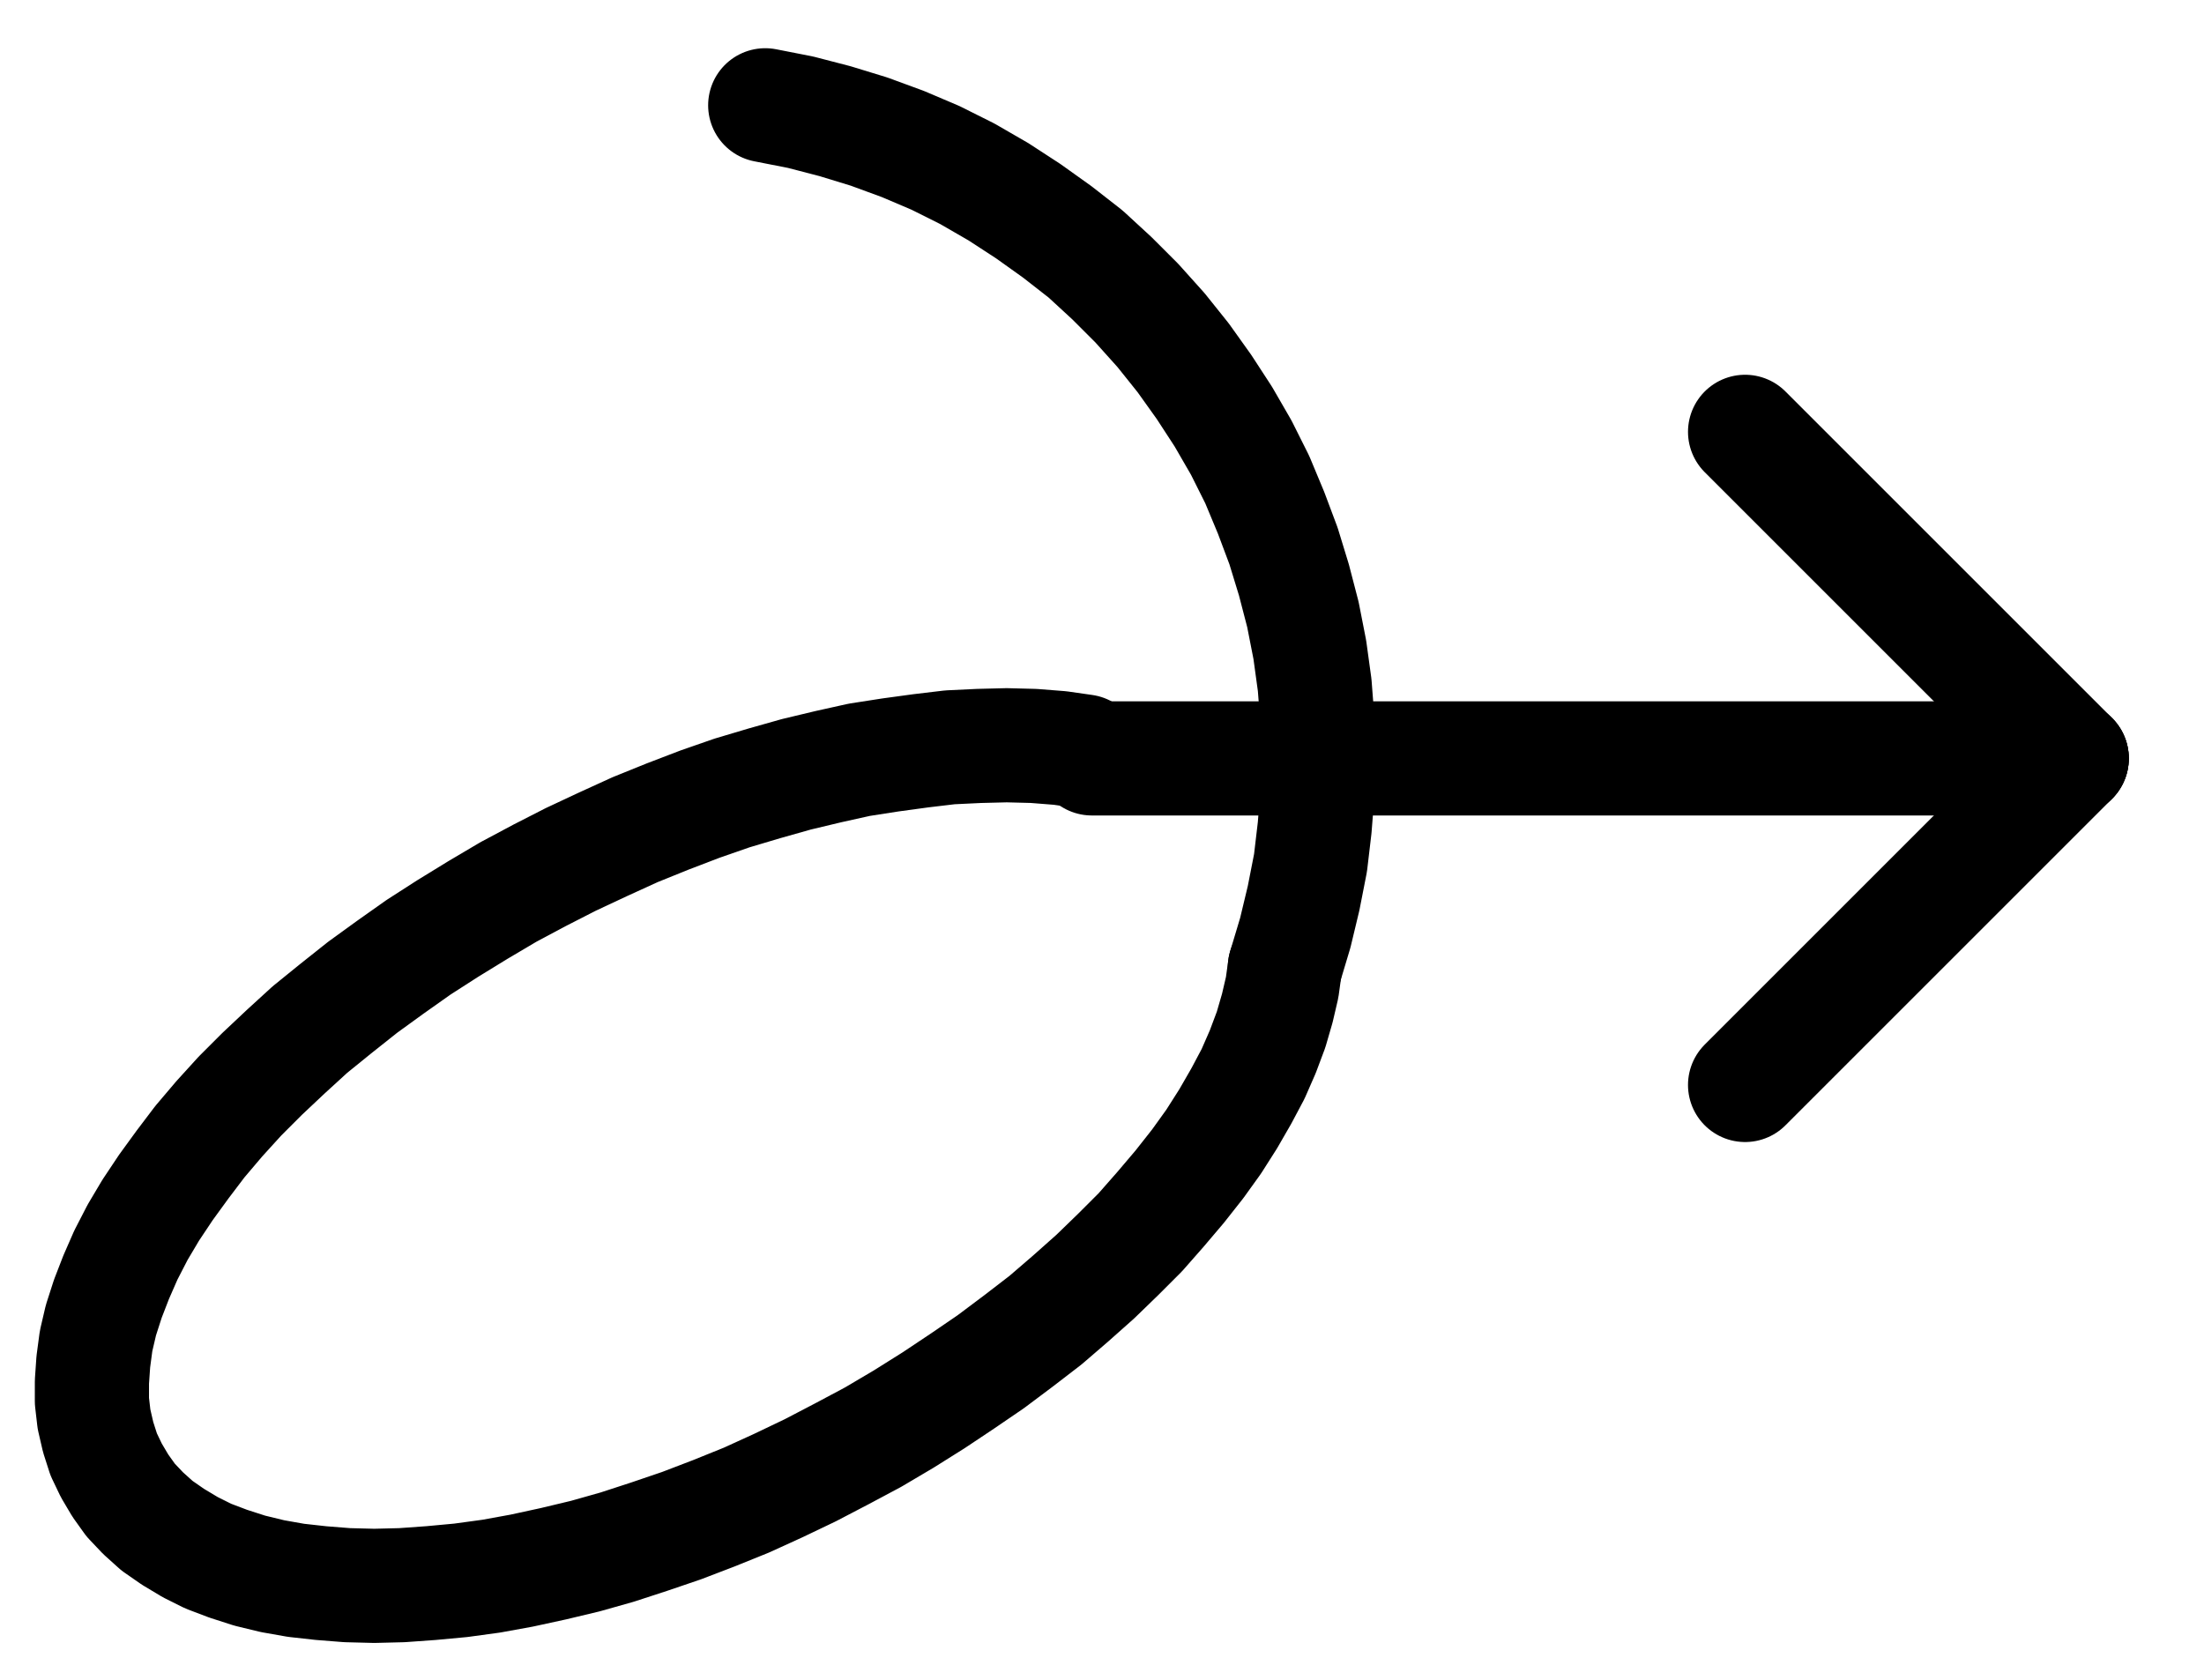 <?xml version="1.0" encoding="UTF-8" standalone="no"?>
<!-- Created with Inkscape (http://www.inkscape.org/) -->

<svg
   version="1.1"
   id="svg1"
   width="509.6"
   height="388.427"
   viewBox="0 0 509.6 388.427"
   sodipodi:docname="Mars8.pdf"
   xmlns:inkscape="http://www.inkscape.org/namespaces/inkscape"
   xmlns:sodipodi="http://sodipodi.sourceforge.net/DTD/sodipodi-0.dtd"
   xmlns="http://www.w3.org/2000/svg"
   xmlns:svg="http://www.w3.org/2000/svg">
  <defs
     id="defs1">
    <clipPath
       clipPathUnits="userSpaceOnUse"
       id="clipPath2">
      <path
         d="M 0,0.16 V 1122.56 H 793.6 V 0.16 Z"
         transform="translate(3.3333333e-6)"
         clip-rule="evenodd"
         id="path2" />
    </clipPath>
    <clipPath
       clipPathUnits="userSpaceOnUse"
       id="clipPath4">
      <path
         d="M 0,0.16 V 1122.56 H 793.6 V 0.16 Z"
         transform="translate(3.3333333e-6)"
         clip-rule="evenodd"
         id="path4" />
    </clipPath>
    <clipPath
       clipPathUnits="userSpaceOnUse"
       id="clipPath6">
      <path
         d="M 0,0.16 V 1122.56 H 793.6 V 0.16 Z"
         transform="translate(3.3333333e-6)"
         clip-rule="evenodd"
         id="path6" />
    </clipPath>
    <clipPath
       clipPathUnits="userSpaceOnUse"
       id="clipPath8">
      <path
         d="M 0,0.16 V 1122.56 H 793.6 V 0.16 Z"
         transform="translate(-397.44,-539.52)"
         clip-rule="evenodd"
         id="path8" />
    </clipPath>
    <clipPath
       clipPathUnits="userSpaceOnUse"
       id="clipPath10">
      <path
         d="M 0,0.16 V 1122.56 H 793.6 V 0.16 Z"
         transform="translate(-443.84,-589.44)"
         clip-rule="evenodd"
         id="path10" />
    </clipPath>
  </defs>
  <sodipodi:namedview
     id="namedview1"
     pagecolor="#505050"
     bordercolor="#eeeeee"
     borderopacity="1"
     inkscape:showpageshadow="0"
     inkscape:pageopacity="0"
     inkscape:pagecheckerboard="0"
     inkscape:deskcolor="#505050">
    <inkscape:page
       x="0"
       y="0"
       inkscape:label="1"
       id="page1"
       width="509.6"
       height="388.427"
       margin="0"
       bleed="0" />
  </sodipodi:namedview>
  <g
     id="g1"
     inkscape:groupmode="layer"
     inkscape:label="1">
    <path
       id="path1"
       d="m 399.2,541.12 h 226.56"
       style="fill:none;stroke:#000000;stroke-width:26.4;stroke-linecap:round;stroke-linejoin:round;stroke-miterlimit:10;stroke-dasharray:none;stroke-opacity:1"
       transform="translate(-146.747,-365.733)"
       clip-path="url(#clipPath2)" />
    <path
       id="path3"
       d="M 625.76,541.12 550.24,465.6"
       style="fill:none;stroke:#000000;stroke-width:26.4;stroke-linecap:round;stroke-linejoin:round;stroke-miterlimit:10;stroke-dasharray:none;stroke-opacity:1"
       transform="translate(-146.747,-365.733)"
       clip-path="url(#clipPath4)" />
    <path
       id="path5"
       d="m 625.76,541.12 -75.52,75.52"
       style="fill:none;stroke:#000000;stroke-width:26.4;stroke-linecap:round;stroke-linejoin:round;stroke-miterlimit:10;stroke-dasharray:none;stroke-opacity:1"
       transform="translate(-146.747,-365.733)"
       clip-path="url(#clipPath6)" />
    <path
       id="path7"
       d="m 0,0 -5.6,-0.8 -6.08,-0.48 -6.24,-0.16 -6.4,0.16 -6.72,0.32 -6.72,0.8 L -44.8,0.8 -52,1.92 l -7.2,1.6 -7.36,1.76 -7.36,2.08 -7.52,2.24 -7.36,2.56 -7.52,2.88 -7.52,3.04 -7.36,3.36 -7.52,3.52 -7.2,3.68 -7.2,3.84 -7.04,4.16 -7.04,4.32 -6.72,4.32 -6.56,4.64 -6.4,4.64 -6.24,4.96 -5.92,4.8 -5.6,5.12 -5.44,5.12 -5.12,5.12 -4.8,5.28 -4.48,5.28 -4,5.28 -3.84,5.28 -3.52,5.28 -3.04,5.12 -2.72,5.28 -2.24,5.12 -1.92,4.96 -1.6,4.96 -1.12,4.8 -0.64,4.8 -0.32,4.64 V 150.24 l 0.48,4.16 0.96,4.16 1.28,4 1.76,3.68 2.08,3.52 2.4,3.36 2.88,3.04 3.2,2.88 3.68,2.56 4,2.4 4.16,2.08 4.64,1.76 4.96,1.6 5.28,1.28 5.44,0.96 5.76,0.64 6.08,0.48 6.24,0.16 6.4,-0.16 6.72,-0.48 6.88,-0.64 7.04,-0.96 7.04,-1.28 7.36,-1.6 7.36,-1.76 7.36,-2.08 7.36,-2.4 7.52,-2.56 7.52,-2.88 7.52,-3.04 7.36,-3.36 7.36,-3.52 7.36,-3.84 7.2,-3.84 7.04,-4.16 6.88,-4.32 6.72,-4.48 6.56,-4.48 6.4,-4.8 6.24,-4.8 5.76,-4.96 5.76,-5.12 5.28,-5.12 5.12,-5.12 4.64,-5.28 4.48,-5.28 4.16,-5.28 3.68,-5.12 3.36,-5.28 L 36.32,79.68 39.04,74.56 41.28,69.44 43.2,64.32 l 1.44,-4.96 1.12,-4.8 0.64,-4.64"
       style="fill:none;stroke:#000000;stroke-width:26.4;stroke-linecap:round;stroke-linejoin:round;stroke-miterlimit:10;stroke-dasharray:none;stroke-opacity:1"
       transform="translate(250.693,173.787)"
       clip-path="url(#clipPath8)" />
    <path
       id="path9"
       d="m 0,0 2.4,-8 1.92,-8 1.6,-8.16 0.96,-8.16 0.64,-8.16 0.32,-8.32 -0.32,-8.16 -0.64,-8.32 -1.12,-8.16 -1.6,-8.16 -2.08,-8 -2.4,-7.84 -2.88,-7.68 -3.2,-7.68 -3.68,-7.36 -4.16,-7.2 -4.48,-6.88 -4.8,-6.72 -5.12,-6.4 -5.6,-6.24 L -40,-159.36 l -6.08,-5.6 -6.56,-5.12 -6.72,-4.8 -6.88,-4.48 -7.2,-4.16 -7.36,-3.68 -7.52,-3.2 -7.84,-2.88 -7.84,-2.4 -8,-2.08 -8.16,-1.6"
       style="fill:none;stroke:#000000;stroke-width:26.4;stroke-linecap:round;stroke-linejoin:round;stroke-miterlimit:10;stroke-dasharray:none;stroke-opacity:1"
       transform="translate(297.093,223.707)"
       clip-path="url(#clipPath10)" />
  </g>
</svg>
